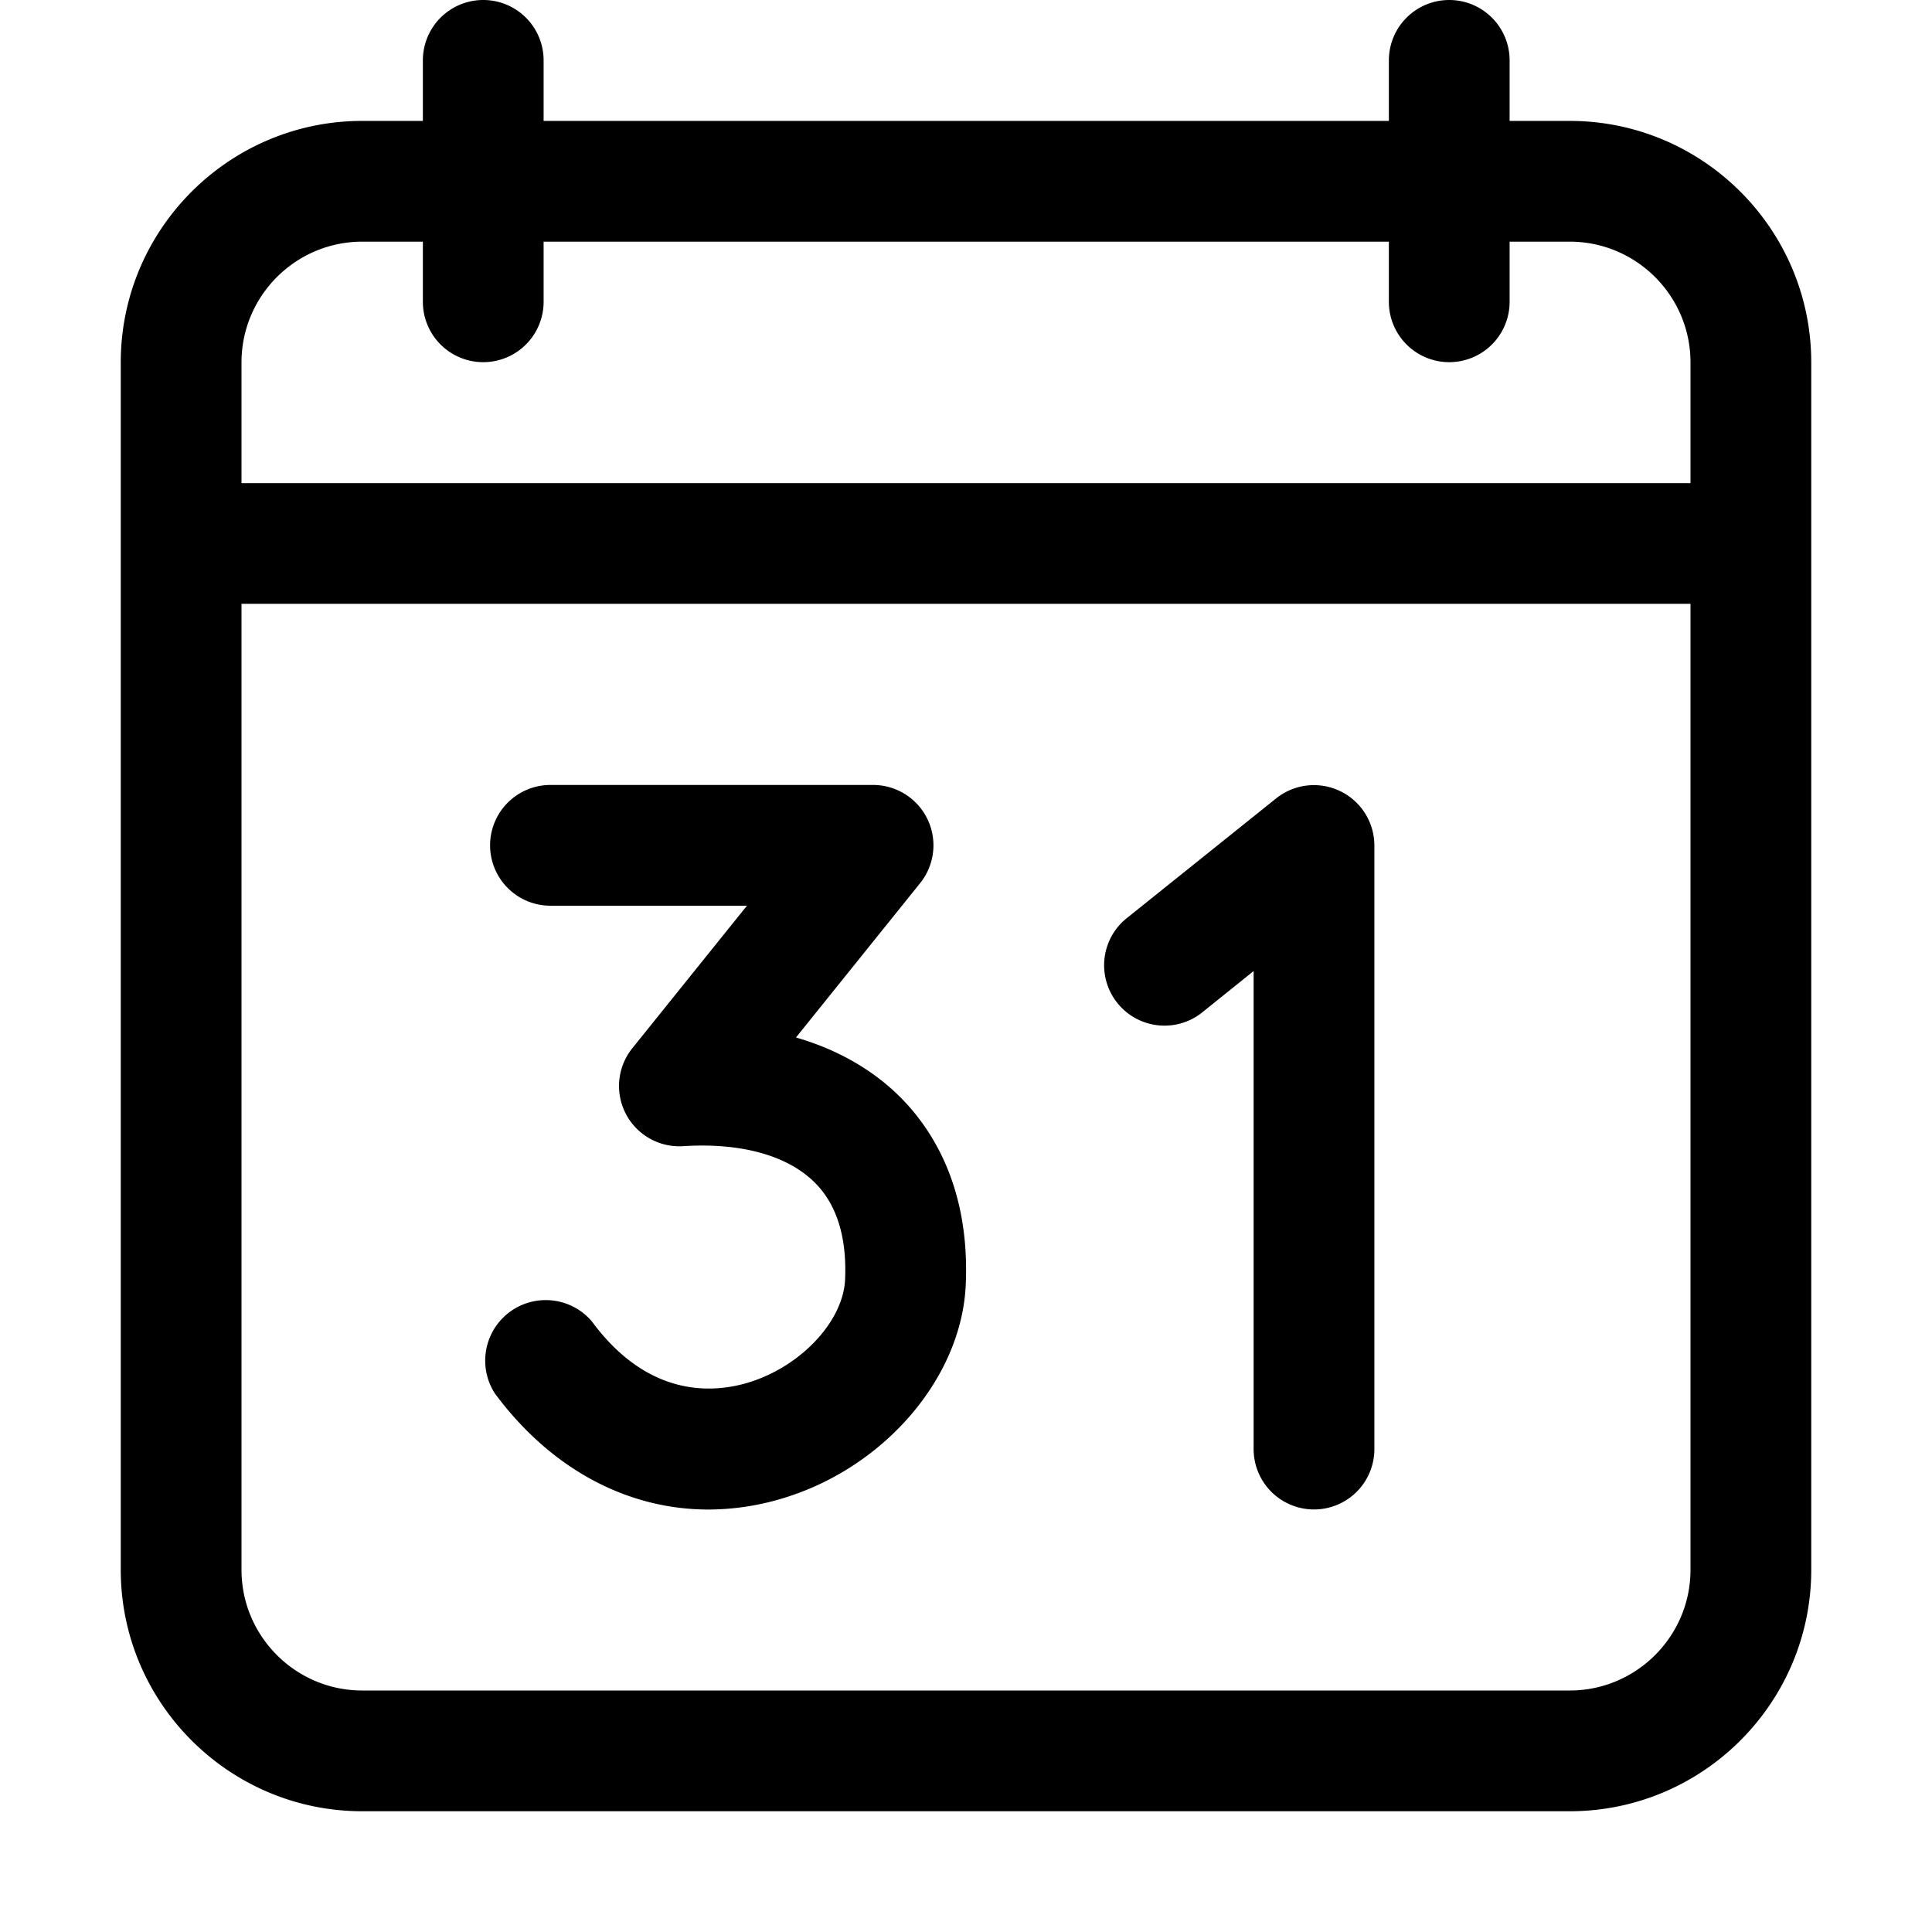 <svg xmlns="http://www.w3.org/2000/svg" width="24" height="24" fill="none" viewBox="0 0 24 24"><path fill="currentColor" d="M18.003 0a.75.75 0 0 1 .75.75v.752h.747c1.654 0 3 1.346 3 3V19.5c0 1.654-1.346 3-3 3h-15c-1.654 0-3-1.346-3-3V4.502c0-1.654 1.346-3 3-3h.753V.75a.75.75 0 0 1 1.5 0v.752h10.5V.75a.75.75 0 0 1 .75-.75M3 19.5c0 .827.673 1.5 1.5 1.5h15c.827 0 1.5-.673 1.5-1.5V7.501H3zm7.846-9.749a.75.75 0 0 1 .584 1.22l-1.542 1.917c.501.145.936.389 1.276.722.41.402.886 1.134.833 2.348-.05 1.151-1.002 2.267-2.262 2.651a3.2 3.2 0 0 1-.934.143c-1.01 0-1.96-.505-2.654-1.443a.752.752 0 0 1 1.207-.892c.708.96 1.522.886 1.944.757.65-.198 1.177-.76 1.2-1.28.023-.531-.106-.94-.385-1.212-.338-.331-.914-.489-1.624-.444a.749.749 0 0 1-.632-1.219l1.422-1.768H6.838a.75.75 0 0 1 0-1.5zm5.009.165a.751.751 0 0 1 1.218.586v7.499a.75.75 0 0 1-1.5 0v-5.938l-.652.524a.75.75 0 0 1-.938-1.17zM4.5 3.002c-.827 0-1.5.673-1.5 1.5v1.5h18v-1.5c0-.827-.673-1.5-1.5-1.5h-.747v.747a.75.75 0 0 1-1.5 0v-.747h-10.5v.747a.75.75 0 0 1-1.5 0v-.747z"/></svg>